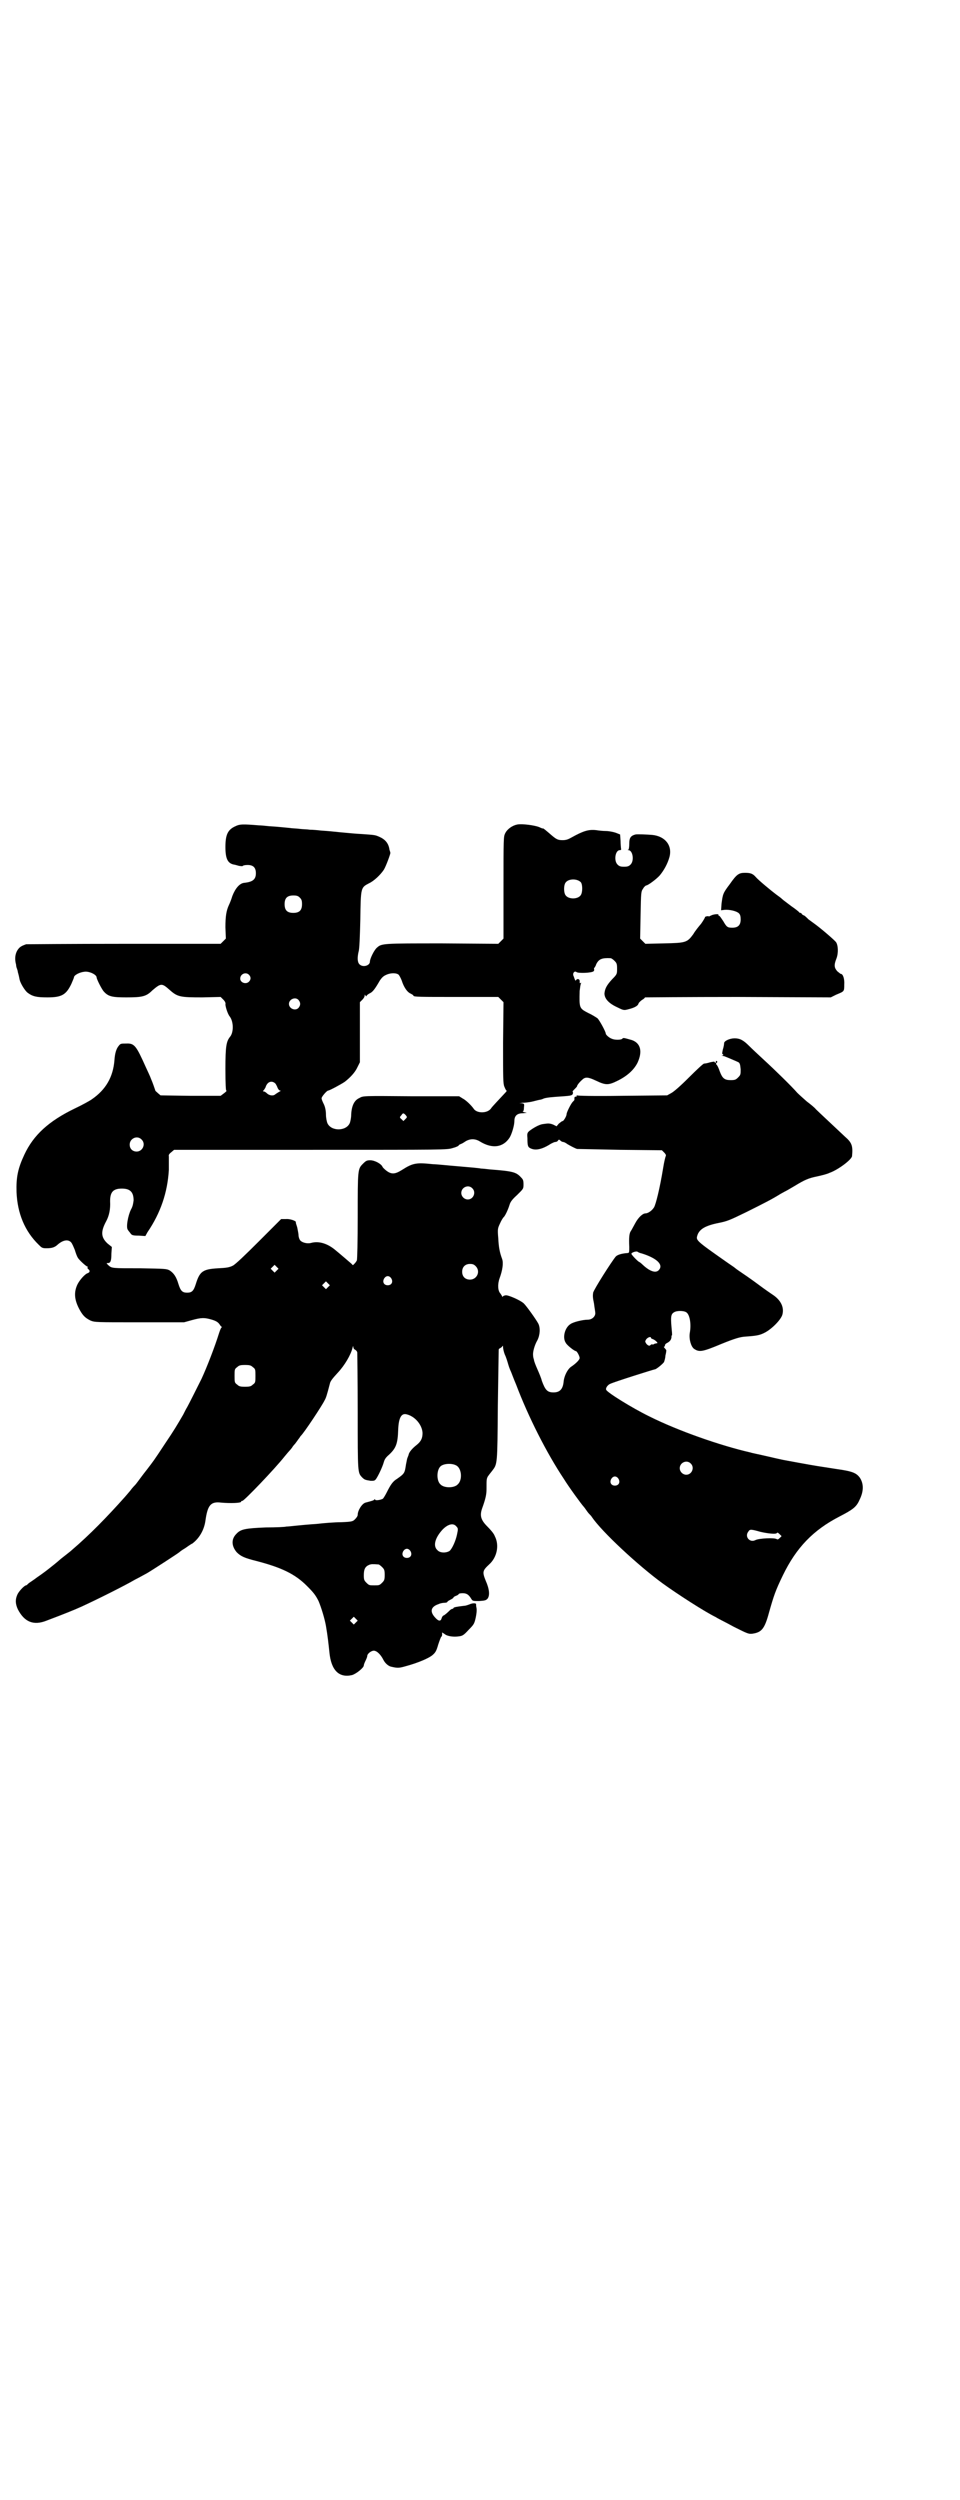 <?xml version="1.0" standalone="no"?>
<!DOCTYPE svg PUBLIC "-//W3C//DTD SVG 20010904//EN"
 "http://www.w3.org/TR/2001/REC-SVG-20010904/DTD/svg10.dtd">
<svg version="1.0" xmlns="http://www.w3.org/2000/svg"
 width="1103pt" height="2870pt" viewBox="0 0 1103 2870"
 preserveAspectRatio="xMidYMid meet">
<g transform="translate(0,2870) scale(0.5,-0.5)"
fill="#000000" stroke="none">
<path d="M541 3843 c-18 -8 -23 -20 -23 -48 0 -26 5 -37 19 -40 2 0 8 -2 12
-3 6 -1 9 -1 9 0 1 1 5 2 11 2 13 0 19 -6 19 -19 0 -14 -7 -20 -27 -22 -10 -1
-20 -12 -27 -30 -3 -10 -7 -19 -8 -21 -6 -13 -8 -26 -8 -51 l1 -26 -6 -6 -6
-6 -222 0 c-122 0 -223 -1 -225 -1 -11 -4 -14 -6 -18 -11 -7 -9 -9 -22 -5 -36
0 -3 1 -7 2 -9 1 -3 2 -6 2 -8 1 -3 3 -11 4 -17 2 -9 12 -25 18 -30 12 -9 21
-11 46 -11 33 0 43 6 55 31 3 7 6 14 6 15 0 5 13 12 25 13 11 1 27 -7 27 -13
0 -4 12 -28 17 -33 10 -11 19 -13 51 -13 37 0 46 2 60 16 20 17 22 17 40 1 18
-16 24 -17 75 -17 l42 1 6 -6 c4 -4 6 -8 5 -11 0 -5 5 -22 10 -28 9 -12 9 -36
1 -46 -9 -11 -11 -22 -11 -74 0 -36 1 -50 2 -50 2 0 -1 -3 -5 -6 l-8 -6 -69 0
-69 1 -6 5 c-3 3 -6 5 -6 6 -1 3 -6 18 -10 27 -2 6 -8 18 -12 27 -22 49 -26
55 -45 54 -12 0 -13 0 -17 -5 -6 -7 -9 -18 -10 -33 -3 -39 -20 -68 -52 -90 -4
-3 -22 -13 -39 -21 -60 -29 -95 -61 -116 -106 -15 -32 -19 -52 -18 -86 2 -49
19 -90 51 -121 7 -7 8 -8 18 -8 12 0 18 2 24 7 13 12 25 14 32 7 3 -3 6 -11 9
-18 2 -7 5 -15 7 -18 3 -5 19 -20 22 -20 1 0 1 -1 0 -2 0 -1 0 -3 2 -4 4 -3 4
-7 -1 -9 -7 -2 -19 -16 -24 -26 -9 -19 -7 -37 6 -60 7 -12 12 -17 24 -23 10
-4 12 -4 112 -4 l103 0 18 5 c22 6 29 6 46 1 10 -3 14 -6 17 -10 2 -3 4 -6 5
-6 1 0 1 -1 0 -2 -2 -2 -4 -8 -6 -14 -9 -29 -27 -76 -40 -104 -8 -16 -29 -58
-33 -65 -2 -3 -6 -11 -9 -17 -14 -24 -21 -36 -42 -67 -27 -41 -26 -39 -42 -60
-8 -10 -16 -21 -19 -25 -3 -4 -6 -8 -7 -9 -1 -1 -7 -7 -12 -14 -6 -7 -11 -13
-12 -14 -41 -46 -81 -87 -122 -122 -3 -3 -15 -12 -25 -20 -10 -9 -23 -19 -28
-23 -5 -4 -17 -13 -26 -19 -9 -7 -19 -13 -21 -15 -2 -2 -4 -4 -5 -4 -4 0 -17
-14 -20 -21 -5 -11 -5 -21 1 -34 15 -29 36 -38 66 -26 45 17 62 24 80 32 35
16 101 49 123 62 12 6 24 13 28 15 12 7 72 46 74 48 1 1 6 5 13 9 6 4 14 10
17 11 16 12 27 31 30 52 5 36 12 45 36 42 22 -2 46 -1 46 2 0 1 1 2 3 2 4 0
75 74 97 102 5 6 10 12 12 14 2 2 4 5 5 6 1 2 4 6 7 9 3 4 6 8 8 11 2 2 4 6 5
7 7 6 50 71 55 82 3 5 5 11 12 38 1 6 7 13 18 25 16 17 30 41 34 57 1 5 2 5 2
2 0 -3 2 -5 4 -6 2 -1 4 -3 5 -6 0 -2 1 -64 1 -137 0 -142 0 -139 10 -150 6
-6 8 -6 20 -8 7 0 9 0 12 4 5 7 15 28 18 39 2 7 5 11 12 17 16 15 20 25 21 57
1 27 7 38 18 36 20 -4 37 -24 38 -43 0 -13 -4 -20 -14 -28 -9 -7 -17 -16 -18
-22 0 -1 -2 -5 -3 -8 -1 -3 -2 -10 -3 -14 -3 -20 -3 -21 -20 -33 -10 -6 -15
-13 -24 -31 -4 -8 -8 -14 -9 -15 -5 -3 -18 -5 -18 -2 0 1 -1 1 -2 0 -1 -2 -5
-3 -20 -7 -8 -2 -18 -18 -18 -28 0 -3 -3 -7 -6 -10 -5 -5 -6 -6 -32 -7 -15 0
-40 -2 -57 -4 -16 -1 -38 -3 -47 -4 -9 -1 -19 -2 -22 -2 -3 -1 -24 -2 -47 -2
-48 -2 -58 -4 -68 -15 -12 -12 -11 -28 1 -42 9 -9 17 -13 45 -20 58 -15 89
-30 116 -57 15 -15 20 -21 27 -35 6 -14 14 -40 17 -57 4 -23 6 -42 8 -61 4
-41 22 -59 52 -52 10 3 27 17 27 22 0 2 2 7 4 11 2 4 4 9 4 11 0 5 9 12 15 12
7 0 16 -9 22 -21 4 -8 12 -15 19 -16 13 -3 17 -3 31 1 30 8 55 19 63 26 7 6 9
10 13 24 3 9 6 17 7 18 1 0 2 3 2 5 l0 5 6 -4 c6 -5 21 -7 33 -5 8 1 11 3 22
15 12 12 13 14 16 27 2 9 3 18 2 23 -1 4 -1 8 -1 9 -1 3 -10 2 -16 -1 -3 -1
-8 -3 -12 -3 -16 -2 -23 -3 -24 -5 0 -1 -1 -2 -3 -2 -1 0 -4 -2 -5 -3 -7 -7
-11 -10 -14 -12 -2 0 -4 -3 -5 -6 -2 -8 -7 -8 -15 1 -13 14 -10 25 8 31 4 2
10 3 14 3 3 0 6 1 6 2 0 1 3 3 7 5 4 2 7 4 7 5 0 1 3 3 6 4 3 1 6 3 6 4 0 1 4
2 9 2 9 0 14 -3 20 -13 3 -5 4 -5 18 -5 12 1 15 1 19 5 6 7 5 22 -4 42 -8 20
-7 23 8 37 18 16 24 44 13 65 -2 6 -10 15 -17 22 -15 15 -18 25 -12 42 8 22
10 32 10 44 0 22 0 23 3 29 2 3 6 8 10 13 12 16 12 12 13 150 1 69 2 127 2
128 0 2 2 3 4 4 2 1 4 3 5 5 0 1 1 0 1 -3 0 -4 2 -12 4 -17 3 -6 6 -16 8 -23
2 -7 5 -14 6 -16 1 -2 6 -16 12 -30 28 -74 70 -157 110 -217 11 -18 41 -59 45
-63 1 -1 4 -5 6 -8 2 -3 5 -7 7 -9 2 -2 5 -5 6 -7 23 -34 106 -111 162 -152
33 -24 98 -66 123 -78 4 -3 23 -12 41 -22 32 -16 34 -17 43 -16 21 3 28 11 38
48 11 39 15 51 32 86 31 64 70 104 130 135 31 16 39 22 46 38 10 20 10 37 1
51 -8 11 -17 15 -53 20 -19 3 -39 6 -45 7 -6 1 -24 4 -40 7 -16 3 -33 6 -38 7
-5 1 -23 5 -40 9 -17 4 -33 7 -35 8 -70 16 -167 50 -233 83 -39 19 -97 55 -99
61 -2 4 4 12 10 14 11 5 100 33 102 33 3 0 19 13 21 17 1 3 3 9 3 14 1 4 2 9
2 11 1 1 -1 4 -3 6 -2 2 -3 4 -2 4 1 0 2 1 2 3 0 2 2 4 4 5 8 4 10 8 11 13 0
3 0 5 1 5 1 0 0 9 -1 20 -2 23 -1 29 6 33 6 4 22 4 28 0 8 -5 12 -27 8 -48 -2
-14 3 -31 10 -36 12 -8 19 -7 62 11 32 13 43 16 54 17 28 2 34 3 46 9 16 8 38
30 41 42 4 16 -3 31 -19 43 -6 4 -22 15 -34 24 -12 9 -29 21 -38 27 -9 6 -16
11 -17 12 -1 1 -8 6 -17 12 -77 54 -74 52 -70 65 5 13 18 21 48 27 20 4 25 6
64 25 44 22 58 29 79 42 7 4 13 7 13 7 0 0 9 5 19 11 23 14 32 18 52 22 9 2
22 5 28 8 20 7 52 31 52 39 2 22 0 30 -15 43 -19 18 -62 58 -68 64 -3 4 -13
12 -21 18 -8 7 -18 16 -22 20 -12 14 -52 53 -76 75 -13 12 -28 26 -35 33 -13
13 -21 17 -33 17 -11 0 -24 -6 -24 -11 0 -2 -1 -9 -3 -15 -1 -5 -2 -10 -1 -10
1 0 2 -1 2 -2 0 -1 -1 -2 -2 -1 -2 1 -2 1 -1 0 0 -1 3 -2 5 -2 3 -1 27 -11 33
-14 3 -2 4 -5 5 -16 0 -12 0 -13 -6 -19 -5 -5 -7 -6 -17 -6 -14 0 -19 4 -25
20 -2 6 -5 13 -7 15 -2 2 -2 3 -1 4 3 2 3 5 0 5 -1 0 -2 -1 -1 -2 1 -1 0 -2
-1 -2 -1 0 -2 1 -2 2 0 1 -5 0 -10 -1 -6 -2 -12 -3 -14 -3 -2 0 -17 -14 -35
-32 -20 -20 -35 -33 -41 -36 l-9 -5 -103 -1 c-67 -1 -103 0 -104 1 -2 1 -2 1
-1 0 1 -2 0 -3 -2 -3 -2 0 -3 -1 -3 -3 0 -2 0 -3 0 -4 0 -1 -2 -3 -4 -5 -4 -4
-14 -24 -14 -28 0 -5 -7 -16 -9 -16 -2 0 -5 -3 -9 -6 l-5 -6 -8 4 c-8 3 -11 3
-24 1 -8 -1 -22 -9 -31 -16 -4 -4 -5 -5 -4 -16 0 -18 1 -21 8 -24 11 -5 26 -2
46 11 4 2 8 4 10 4 2 0 5 1 6 3 2 3 3 3 6 0 2 -2 5 -3 6 -3 2 0 6 -2 10 -5 7
-4 16 -9 22 -11 2 0 46 -1 99 -2 l96 -1 5 -5 c3 -3 5 -6 4 -8 -1 -2 -4 -14 -6
-27 -8 -49 -17 -84 -21 -91 -5 -8 -14 -14 -20 -14 -6 0 -16 -9 -23 -22 -4 -7
-8 -15 -10 -18 -4 -5 -5 -15 -4 -37 0 -12 0 -14 -4 -14 -14 -1 -23 -4 -27 -8
-10 -12 -50 -75 -52 -83 -1 -7 -1 -11 2 -25 1 -9 3 -19 3 -22 0 -8 -8 -15 -17
-15 -11 0 -33 -5 -40 -10 -13 -8 -19 -31 -11 -43 3 -6 20 -19 23 -19 3 0 9
-12 9 -16 0 -4 -8 -12 -18 -19 -9 -5 -18 -22 -19 -37 -2 -16 -9 -23 -23 -23
-14 0 -19 5 -27 27 -1 5 -6 17 -10 26 -4 9 -8 19 -8 22 -1 3 -2 7 -2 10 -1 7
3 23 10 35 6 12 7 28 2 38 -6 11 -27 40 -33 46 -7 7 -34 19 -41 19 -3 0 -5 -1
-7 -2 -1 -2 -2 -2 -2 -1 0 1 -2 4 -4 7 -6 6 -7 21 -2 35 7 19 9 35 6 44 -6 16
-8 28 -9 48 -2 22 -1 23 4 34 3 7 7 13 8 14 3 2 10 16 14 29 2 7 7 13 17 22
14 14 15 14 15 24 0 10 -1 12 -6 17 -11 12 -19 14 -71 18 -8 1 -18 2 -21 2 -3
1 -26 3 -50 5 -25 2 -52 5 -60 5 -38 4 -46 3 -71 -13 -16 -10 -24 -11 -36 -2
-4 3 -9 8 -9 9 -3 7 -18 15 -28 15 -8 0 -10 -1 -17 -8 -12 -12 -12 -13 -12
-121 0 -57 -1 -99 -2 -101 -1 -2 -3 -5 -5 -7 l-4 -4 -4 4 c-6 5 -23 20 -39 33
-18 14 -37 19 -54 14 -8 -2 -20 1 -24 6 -2 2 -4 8 -4 12 0 4 -2 12 -3 18 -2 6
-4 12 -3 12 0 3 -14 8 -23 7 l-11 0 -51 -51 c-32 -32 -54 -53 -60 -56 -8 -4
-14 -5 -34 -6 -35 -2 -42 -7 -51 -36 -5 -16 -9 -20 -20 -20 -11 0 -15 4 -20
20 -5 17 -11 25 -20 31 -7 4 -11 4 -67 5 -67 0 -66 0 -74 7 -5 5 -5 5 -1 5 6
0 8 5 8 22 l1 15 -10 8 c-15 14 -16 27 -3 51 7 13 10 28 9 46 0 21 7 29 27 29
19 0 27 -8 27 -27 -1 -8 -2 -14 -6 -21 -7 -14 -12 -42 -7 -47 1 -2 4 -5 6 -8
3 -4 5 -5 19 -5 l15 -1 5 9 c30 44 46 91 49 143 0 16 0 30 0 31 -1 3 1 6 5 9
l7 6 313 0 c310 0 314 0 327 4 8 2 14 5 14 6 0 1 2 2 4 3 1 0 7 3 11 6 11 7
23 7 34 0 28 -17 53 -14 68 9 5 8 11 28 11 38 0 12 6 18 20 18 10 1 10 1 4 2
-4 1 -6 2 -5 2 2 0 3 4 3 9 1 9 1 9 -6 10 -6 0 -6 0 2 1 5 0 16 1 24 3 8 2 16
4 17 4 1 0 5 1 9 3 7 2 15 3 46 5 14 1 19 2 20 5 1 3 1 4 0 5 -1 1 1 3 4 6 3
3 6 6 6 7 0 2 5 9 12 15 7 7 14 6 31 -2 23 -11 29 -11 51 0 22 11 37 25 45 41
12 26 7 45 -13 52 -18 5 -20 6 -22 3 -3 -3 -18 -3 -24 0 -6 2 -14 9 -14 12 0
4 -14 30 -19 35 -3 2 -12 8 -21 12 -21 11 -21 11 -20 51 1 8 2 15 3 17 1 2 1
2 -1 1 -2 -1 -2 0 -2 3 1 6 -5 8 -8 4 -1 -2 -2 -2 -3 1 -1 2 -2 6 -3 8 -3 6 2
13 7 9 4 -3 35 -2 39 2 1 1 2 3 1 5 0 2 0 3 1 3 0 0 3 4 4 8 6 12 13 15 33 14
2 0 6 -3 9 -6 5 -5 6 -7 6 -18 0 -12 0 -13 -11 -24 -13 -14 -17 -22 -18 -33 0
-12 10 -23 30 -32 14 -7 15 -7 26 -4 12 3 20 7 22 12 0 2 4 6 8 9 4 2 7 5 7 6
0 0 96 1 213 1 l214 -1 12 6 c19 8 19 7 19 23 1 14 -3 25 -8 25 -1 0 -4 3 -8
6 -7 8 -8 14 -2 29 5 13 4 31 -1 38 -4 5 -35 32 -52 44 -3 2 -8 6 -11 8 -3 3
-7 7 -10 9 -4 1 -6 4 -6 4 0 1 -1 2 -3 2 -1 0 -3 1 -3 2 -1 1 -8 7 -17 13 -9
7 -19 14 -22 17 -3 3 -9 7 -13 10 -12 9 -41 33 -47 40 -7 8 -12 10 -25 10 -14
0 -19 -3 -35 -26 -16 -21 -16 -23 -19 -45 l-1 -15 8 1 c12 1 28 -3 33 -8 3 -3
4 -7 4 -14 0 -13 -6 -19 -19 -19 -11 0 -13 1 -21 15 -4 6 -8 12 -9 12 -2 1 -3
2 -2 3 1 2 -12 1 -17 -2 -3 -1 -5 -3 -5 -2 -2 1 -9 0 -9 -2 0 -1 -4 -8 -9 -15
-6 -7 -14 -17 -18 -24 -14 -19 -17 -20 -67 -21 l-43 -1 -6 6 -6 6 1 54 c1 53
1 54 6 61 2 4 6 7 7 7 4 0 24 15 31 23 10 12 18 27 22 41 8 27 -9 49 -39 52
-11 1 -35 2 -39 1 -11 -3 -14 -8 -14 -21 0 -8 -1 -13 -2 -14 -2 0 -2 -1 0 -1
10 0 14 -24 5 -33 -4 -4 -7 -5 -15 -5 -8 0 -11 1 -15 5 -9 9 -5 33 5 33 3 0 4
1 3 4 0 1 -1 10 -1 17 l-1 15 -10 4 c-6 2 -16 4 -23 4 -6 0 -16 1 -22 2 -18 2
-30 -2 -57 -17 -7 -4 -12 -6 -20 -6 -12 0 -15 2 -31 16 -7 6 -13 11 -14 11 0
-1 -5 1 -9 3 -10 4 -38 8 -50 6 -11 -2 -23 -10 -28 -20 -4 -8 -4 -10 -4 -125
l0 -117 -6 -6 -6 -6 -129 1 c-137 0 -139 0 -150 -10 -6 -5 -16 -25 -16 -32 0
-9 -16 -14 -24 -6 -5 5 -5 16 -2 29 2 5 3 35 4 73 1 75 1 74 20 84 11 5 26 19
34 31 5 8 16 38 15 39 0 1 -1 4 -2 7 -2 15 -10 24 -24 30 -9 4 -11 4 -39 6
-19 1 -26 2 -49 4 -19 2 -29 3 -45 4 -8 1 -20 2 -26 2 -6 1 -17 1 -24 2 -7 1
-17 1 -22 2 -12 1 -28 3 -47 4 -9 1 -20 2 -24 2 -37 3 -44 3 -54 -2z m794
-129 c4 -6 4 -24 -1 -30 -7 -9 -27 -9 -34 0 -5 6 -5 24 0 30 7 9 27 9 35 0z
m-646 -35 c4 -4 5 -7 5 -15 0 -14 -6 -20 -20 -20 -14 0 -20 6 -20 20 0 14 6
20 20 20 8 0 11 -1 15 -5z m-117 -177 c5 -5 5 -11 0 -16 -7 -7 -20 -2 -20 7 0
11 13 16 20 9z m344 0 c2 -2 5 -8 7 -13 5 -16 13 -27 20 -30 4 -2 7 -4 7 -5 0
-3 14 -3 103 -3 l92 0 6 -6 6 -6 -1 -93 c0 -82 0 -94 3 -101 2 -5 4 -9 5 -9 1
0 0 -2 -3 -5 -14 -15 -31 -33 -32 -35 -8 -13 -34 -13 -41 -1 -5 7 -17 19 -25
23 l-8 5 -110 0 c-110 1 -111 1 -119 -4 -12 -5 -18 -18 -19 -38 0 -8 -2 -16
-3 -19 -8 -20 -44 -20 -52 0 -1 3 -3 11 -3 19 0 9 -2 18 -5 24 -3 6 -5 11 -5
13 -1 3 12 18 15 18 3 0 29 14 38 20 13 10 24 22 29 33 l6 12 0 69 0 69 6 6
c3 3 5 7 5 9 0 3 0 3 2 0 1 -2 2 -2 2 -1 0 1 3 4 7 6 7 3 12 9 24 30 5 7 8 10
15 13 11 5 24 4 28 0z m-230 -58 c5 -6 5 -12 0 -18 -7 -8 -22 -2 -22 9 0 11
15 17 22 9z m-53 -192 c2 -3 4 -7 5 -10 2 -4 4 -6 6 -6 2 0 1 -1 -3 -3 -3 -2
-8 -5 -9 -6 -5 -4 -14 -2 -19 3 -2 2 -5 4 -7 4 -2 0 -2 1 -1 2 1 0 3 4 5 7 4
14 15 17 23 9z m299 -72 c4 -5 4 -5 -1 -10 l-4 -4 -4 4 c-5 4 -5 5 -1 9 4 6 5
6 10 1z m-607 -56 c11 -10 3 -28 -11 -28 -9 0 -16 6 -16 16 0 14 17 22 27 12z
m760 -112 c10 -9 3 -26 -10 -26 -8 0 -15 7 -15 15 0 13 16 20 25 11z m390
-150 c35 -11 50 -26 39 -38 -7 -8 -21 -3 -37 12 -3 3 -7 6 -7 6 -3 0 -19 17
-19 19 -1 3 11 7 14 5 1 -1 5 -3 10 -4z m-382 -29 c12 -12 3 -31 -13 -31 -11
0 -18 7 -18 18 0 11 7 18 18 18 6 0 9 -1 13 -5z m-457 -10 l-5 -5 -4 4 -5 5 4
4 5 5 4 -4 5 -5 -4 -4z m263 -18 c5 -8 1 -16 -8 -16 -9 0 -13 8 -8 16 2 3 5 5
8 5 3 0 6 -2 8 -5z m-145 -20 l-5 -5 -4 4 -5 5 4 4 5 5 4 -4 5 -5 -4 -4z m742
-117 c0 -1 2 -2 5 -3 5 -2 12 -9 9 -9 -5 -1 -6 -1 -7 -2 -1 -1 -3 -1 -4 -1 -1
1 -3 0 -4 -1 -2 -3 -6 -2 -10 3 -3 5 -3 5 0 10 4 5 11 7 11 3z m-915 -67 c6
-4 6 -6 6 -20 0 -14 0 -16 -6 -20 -4 -4 -7 -5 -18 -5 -11 0 -14 1 -18 5 -6 4
-6 6 -6 20 0 14 0 16 6 20 4 4 7 5 18 5 11 0 14 -1 18 -5z m1006 -221 c10 -9
3 -26 -10 -26 -8 0 -15 7 -15 15 0 13 16 20 25 11z m-538 -5 c12 -7 14 -33 3
-43 -8 -9 -32 -9 -40 0 -9 8 -9 32 0 41 7 7 27 8 37 2z m372 -30 c5 -8 1 -16
-8 -16 -9 0 -13 8 -8 16 2 3 5 5 8 5 3 0 6 -2 8 -5z m-373 -109 c5 -5 5 -6 2
-20 -3 -14 -11 -32 -17 -37 -8 -5 -22 -5 -28 2 -10 9 -6 27 11 46 12 13 25 17
32 9z m699 -13 c17 -4 36 -6 38 -3 1 2 3 1 6 -2 l5 -5 -4 -4 c-4 -4 -5 -4 -7
-3 -5 4 -41 2 -49 -2 -13 -7 -26 8 -16 20 3 5 6 5 27 -1z m-804 -44 c5 -8 1
-16 -8 -16 -9 0 -13 8 -8 16 2 3 5 5 8 5 3 0 6 -2 8 -5z m-73 -31 c1 0 5 -3 8
-6 5 -5 6 -7 6 -18 0 -11 -1 -13 -6 -18 -6 -6 -7 -6 -18 -6 -11 0 -12 0 -18 6
-5 5 -6 7 -6 17 0 14 3 20 12 24 5 2 8 2 22 1z m-52 -133 l-5 -5 -4 4 -5 5 4
4 5 5 4 -4 5 -5 -4 -4z"/>
</g>
</svg>
